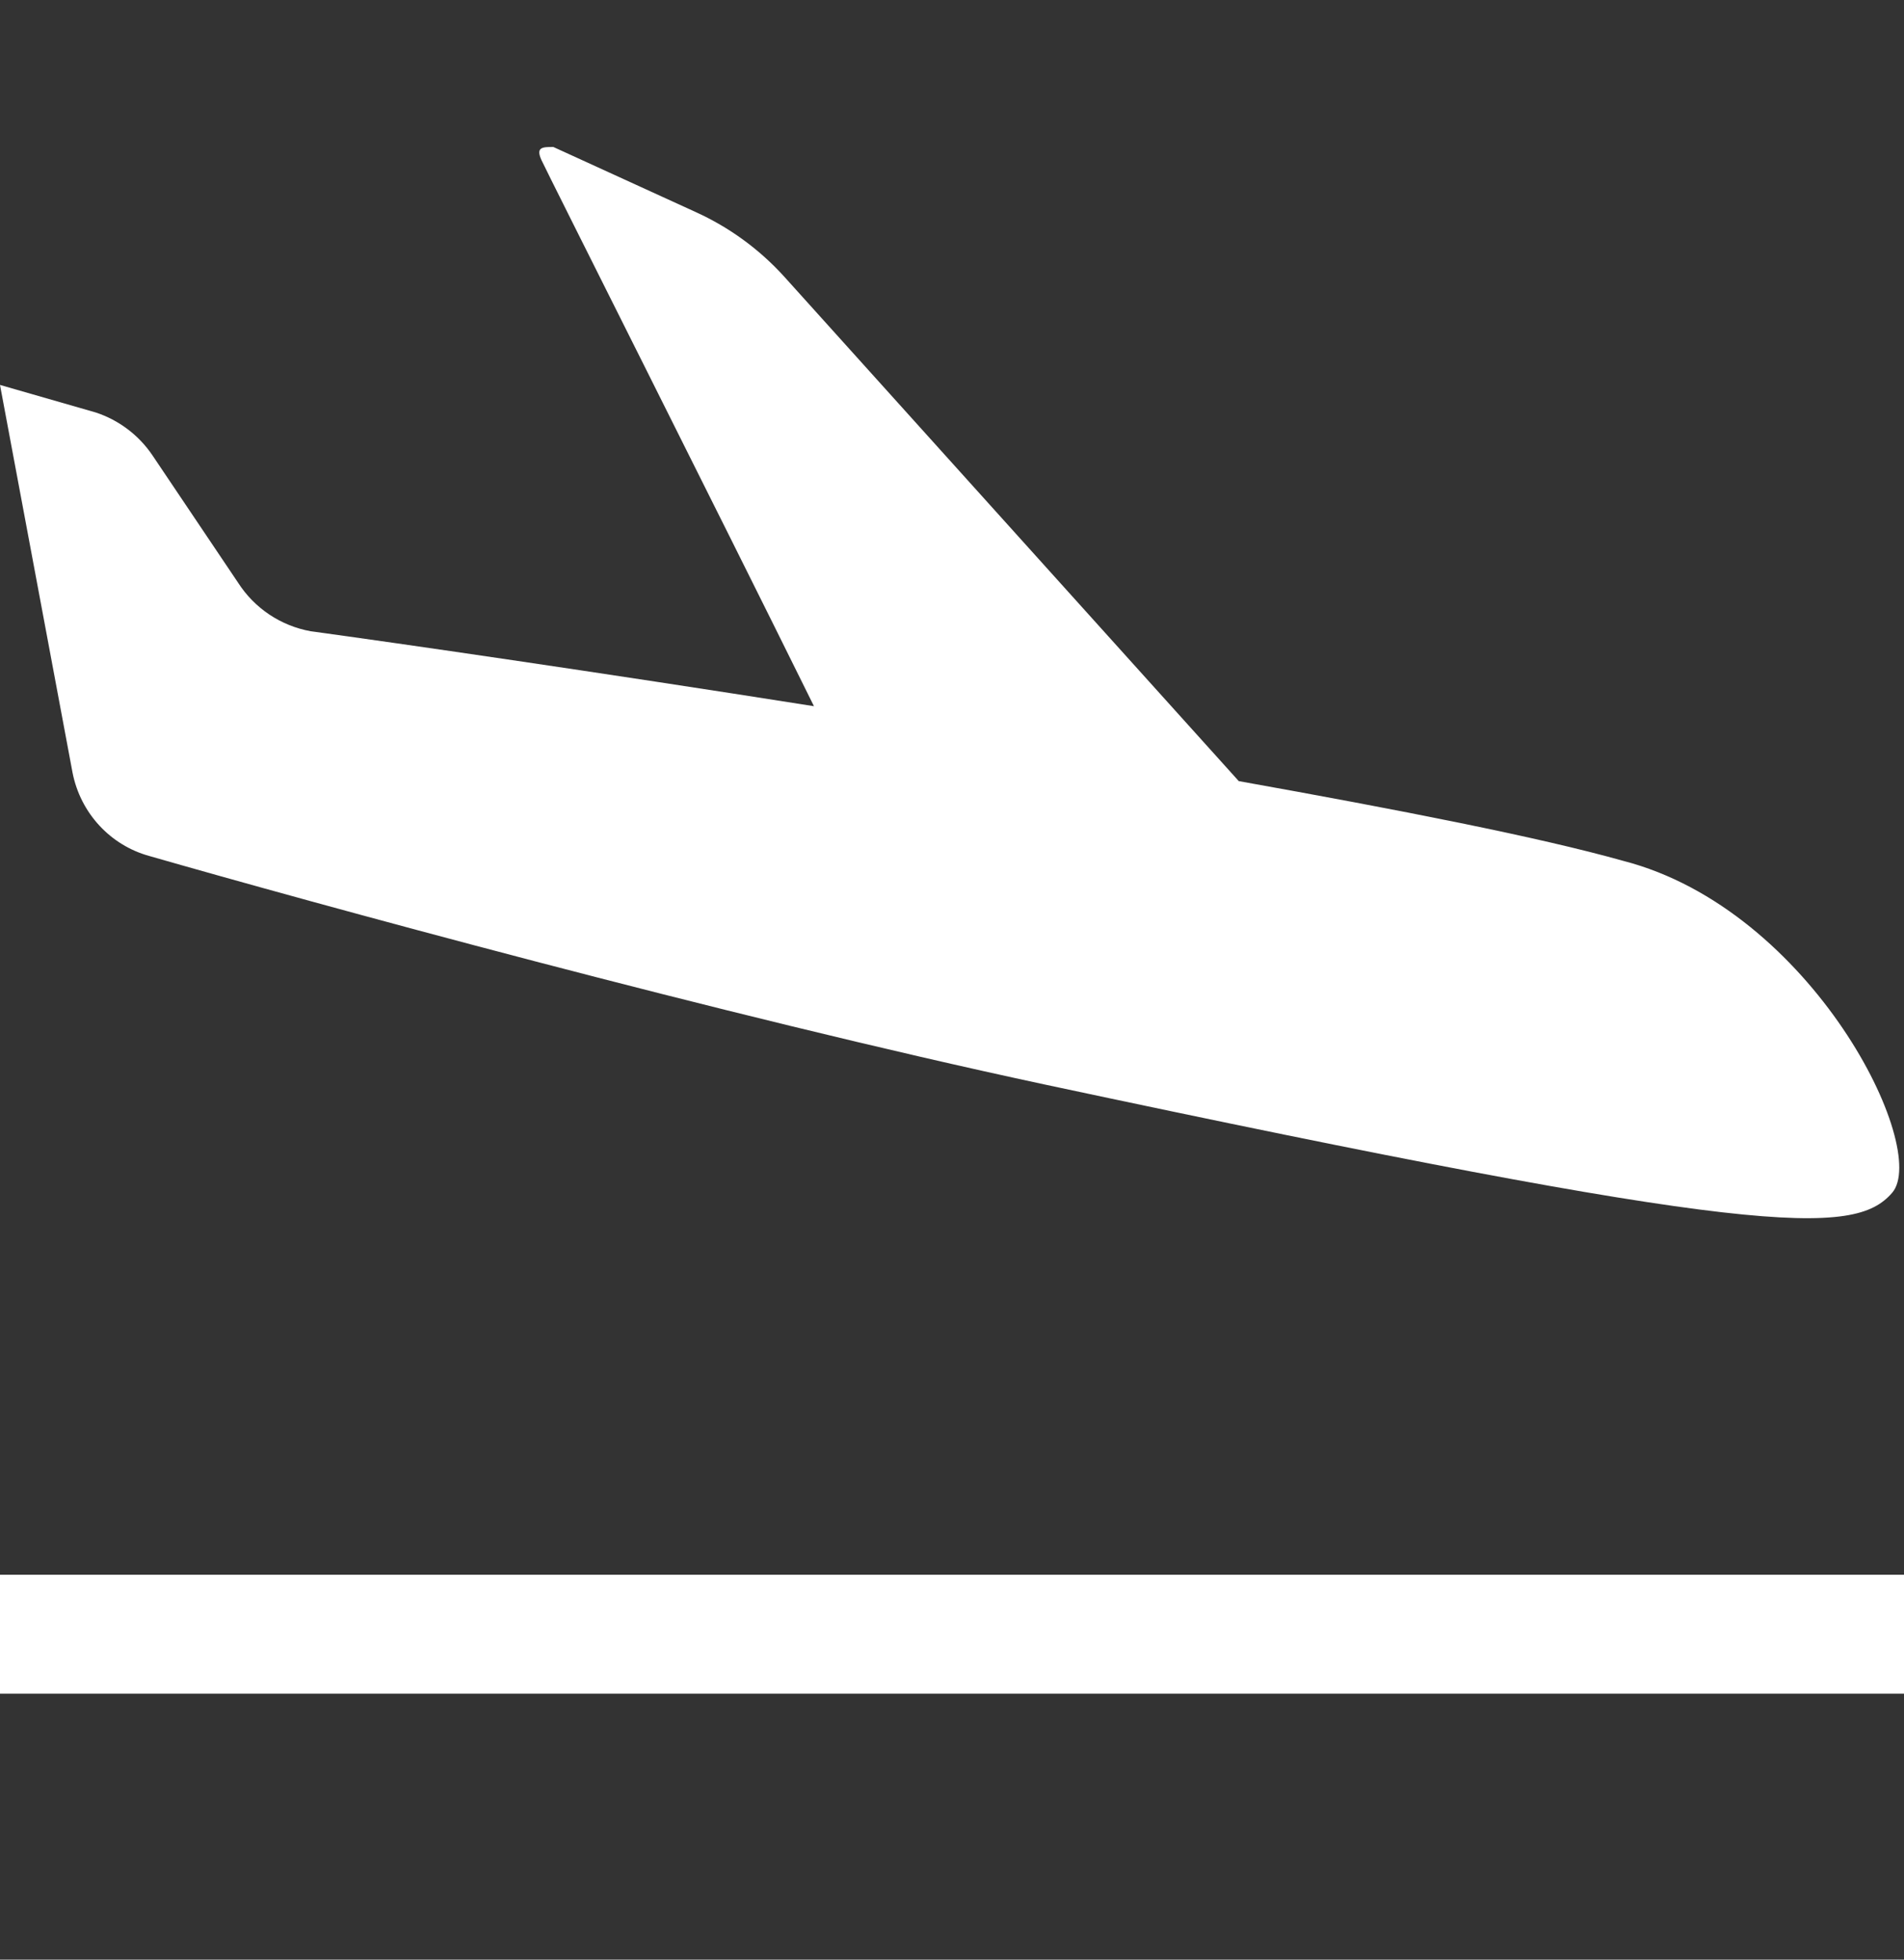 <svg width="34" height="35" viewBox="0 0 34 35" fill="none" xmlns="http://www.w3.org/2000/svg">
<rect x="0" y="0" width="34" height="35" fill="#333333" stroke="none"/>
<path d="M28.985 15.375C27.476 14.95 24.969 14.461 22.121 13.951L14.004 4.941C13.56 4.451 13.021 4.058 12.418 3.785L9.881 2.625C9.69 2.625 9.562 2.625 9.669 2.859C9.775 3.092 12.75 9 14.535 12.613C10.625 11.996 7.098 11.486 5.546 11.274C5.283 11.226 5.033 11.125 4.811 10.977C4.588 10.828 4.399 10.636 4.254 10.411L2.72 8.129C2.477 7.771 2.123 7.504 1.713 7.368L0 6.875L1.296 13.803C1.439 14.525 1.972 15.097 2.665 15.288C5.482 16.098 12.899 18.137 18.657 19.37C31.407 22.09 33.108 22.09 33.788 21.304C34.468 20.517 32.364 16.246 28.985 15.375ZM0 28.125H34V30.25H0V28.125Z" fill="white"/>
</svg>
